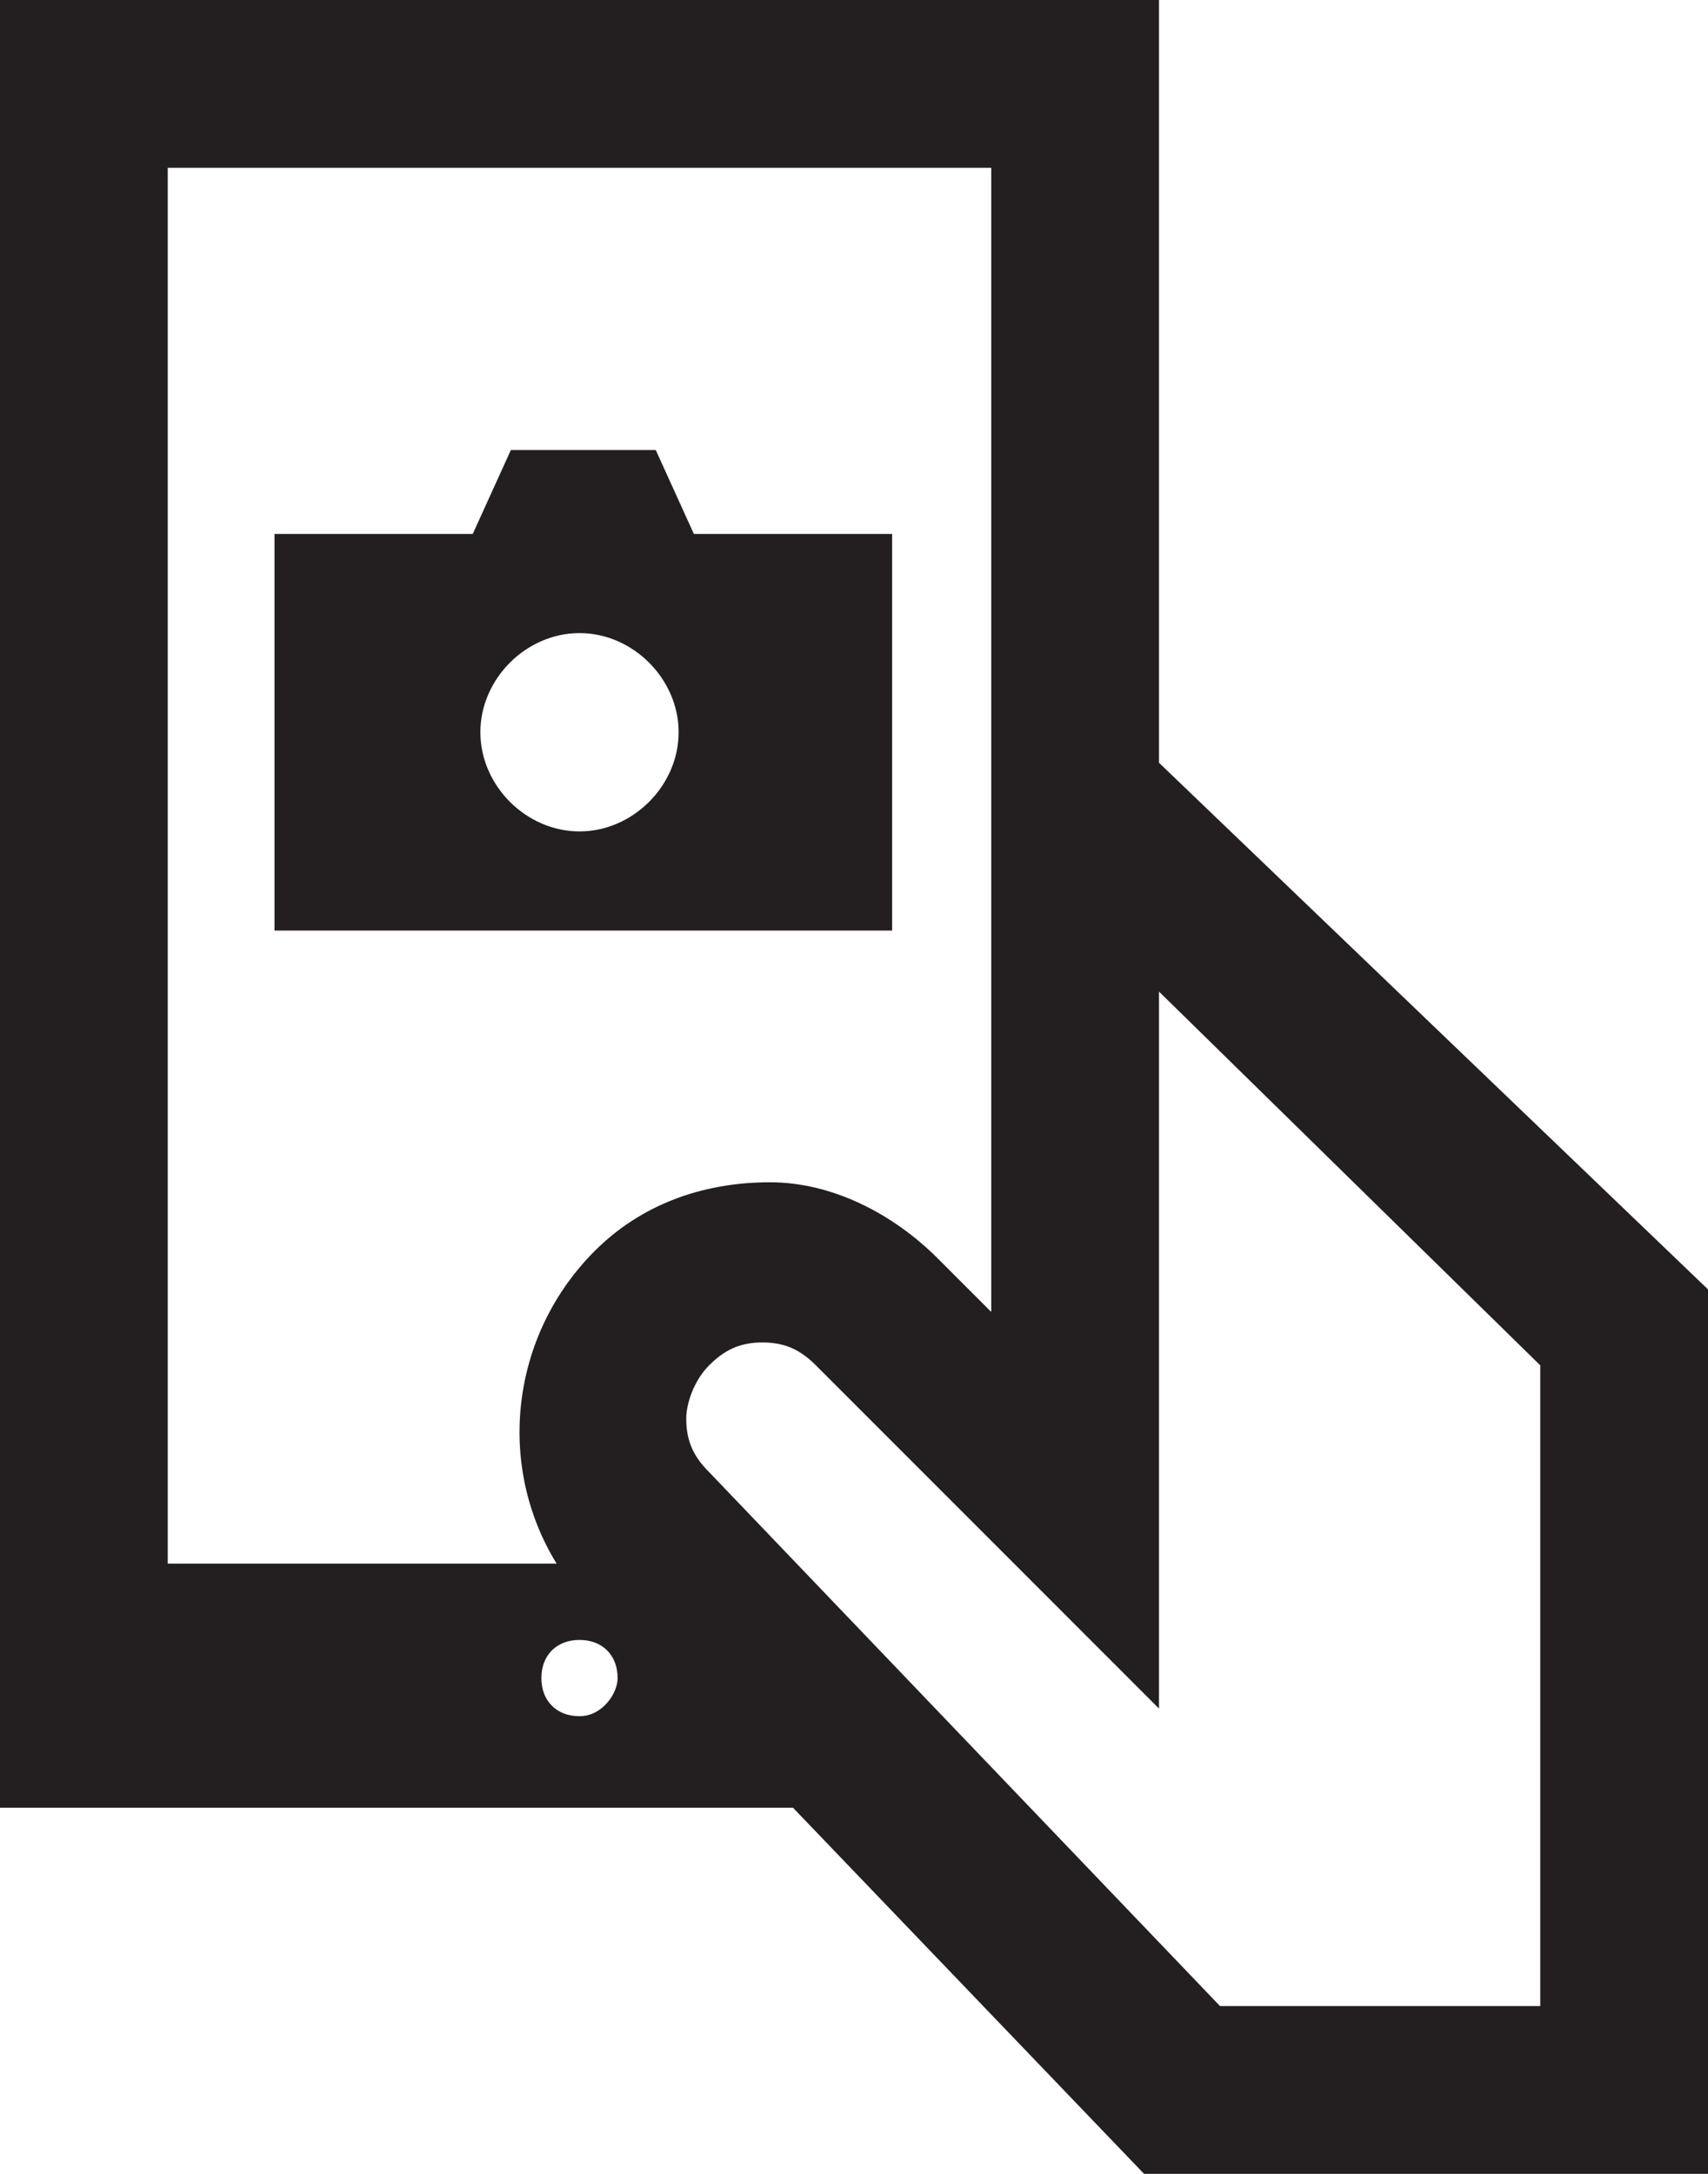 <?xml version="1.0" encoding="utf-8"?>
<!-- Generator: Adobe Illustrator 26.4.1, SVG Export Plug-In . SVG Version: 6.00 Build 0)  -->
<svg version="1.1" id="Layer_1" xmlns="http://www.w3.org/2000/svg" xmlns:xlink="http://www.w3.org/1999/xlink" x="0px" y="0px"
	 viewBox="0 0 22.4 28.5" style="enable-background:new 0 0 22.4 28.5;" xml:space="preserve">
<style type="text/css">
	.st0{fill:#231F20;}
</style>
<g id="Layer_1_00000093876132995094764160000005922103732915601571_">
	<path class="st0" d="M9.1,7L8.6,5.9H6.7L6.2,7H3.6v5.2h8.1V7H9.1z M7.6,10.9c-0.7,0-1.3-0.6-1.3-1.3c0-0.7,0.6-1.3,1.3-1.3
		c0.7,0,1.3,0.6,1.3,1.3S8.3,10.9,7.6,10.9C7.6,10.9,7.6,10.9,7.6,10.9z M15.2,10V0H0v23.7h10.4l4.7,4.9h7.4V17L15.2,10z M2.2,2.2
		H13v15l-0.7-0.7c-0.6-0.6-1.4-1-2.2-1c-0.9,0-1.7,0.3-2.3,0.9c-1.1,1.1-1.3,2.8-0.5,4.1H2.2L2.2,2.2z M9.3,17.9
		c0.2-0.2,0.4-0.3,0.7-0.3c0.3,0,0.5,0.1,0.7,0.3l4.5,4.5v-9.4l5,4.9v8.4H16l-6.7-7C9.1,19.1,9,18.9,9,18.6
		C9,18.4,9.1,18.1,9.3,17.9L9.3,17.9z M7.6,22.5c-0.3,0-0.5-0.2-0.5-0.5s0.2-0.5,0.5-0.5c0.3,0,0.5,0.2,0.5,0.5
		C8.1,22.2,7.9,22.5,7.6,22.5C7.6,22.5,7.6,22.5,7.6,22.5"/>
</g>
</svg>
